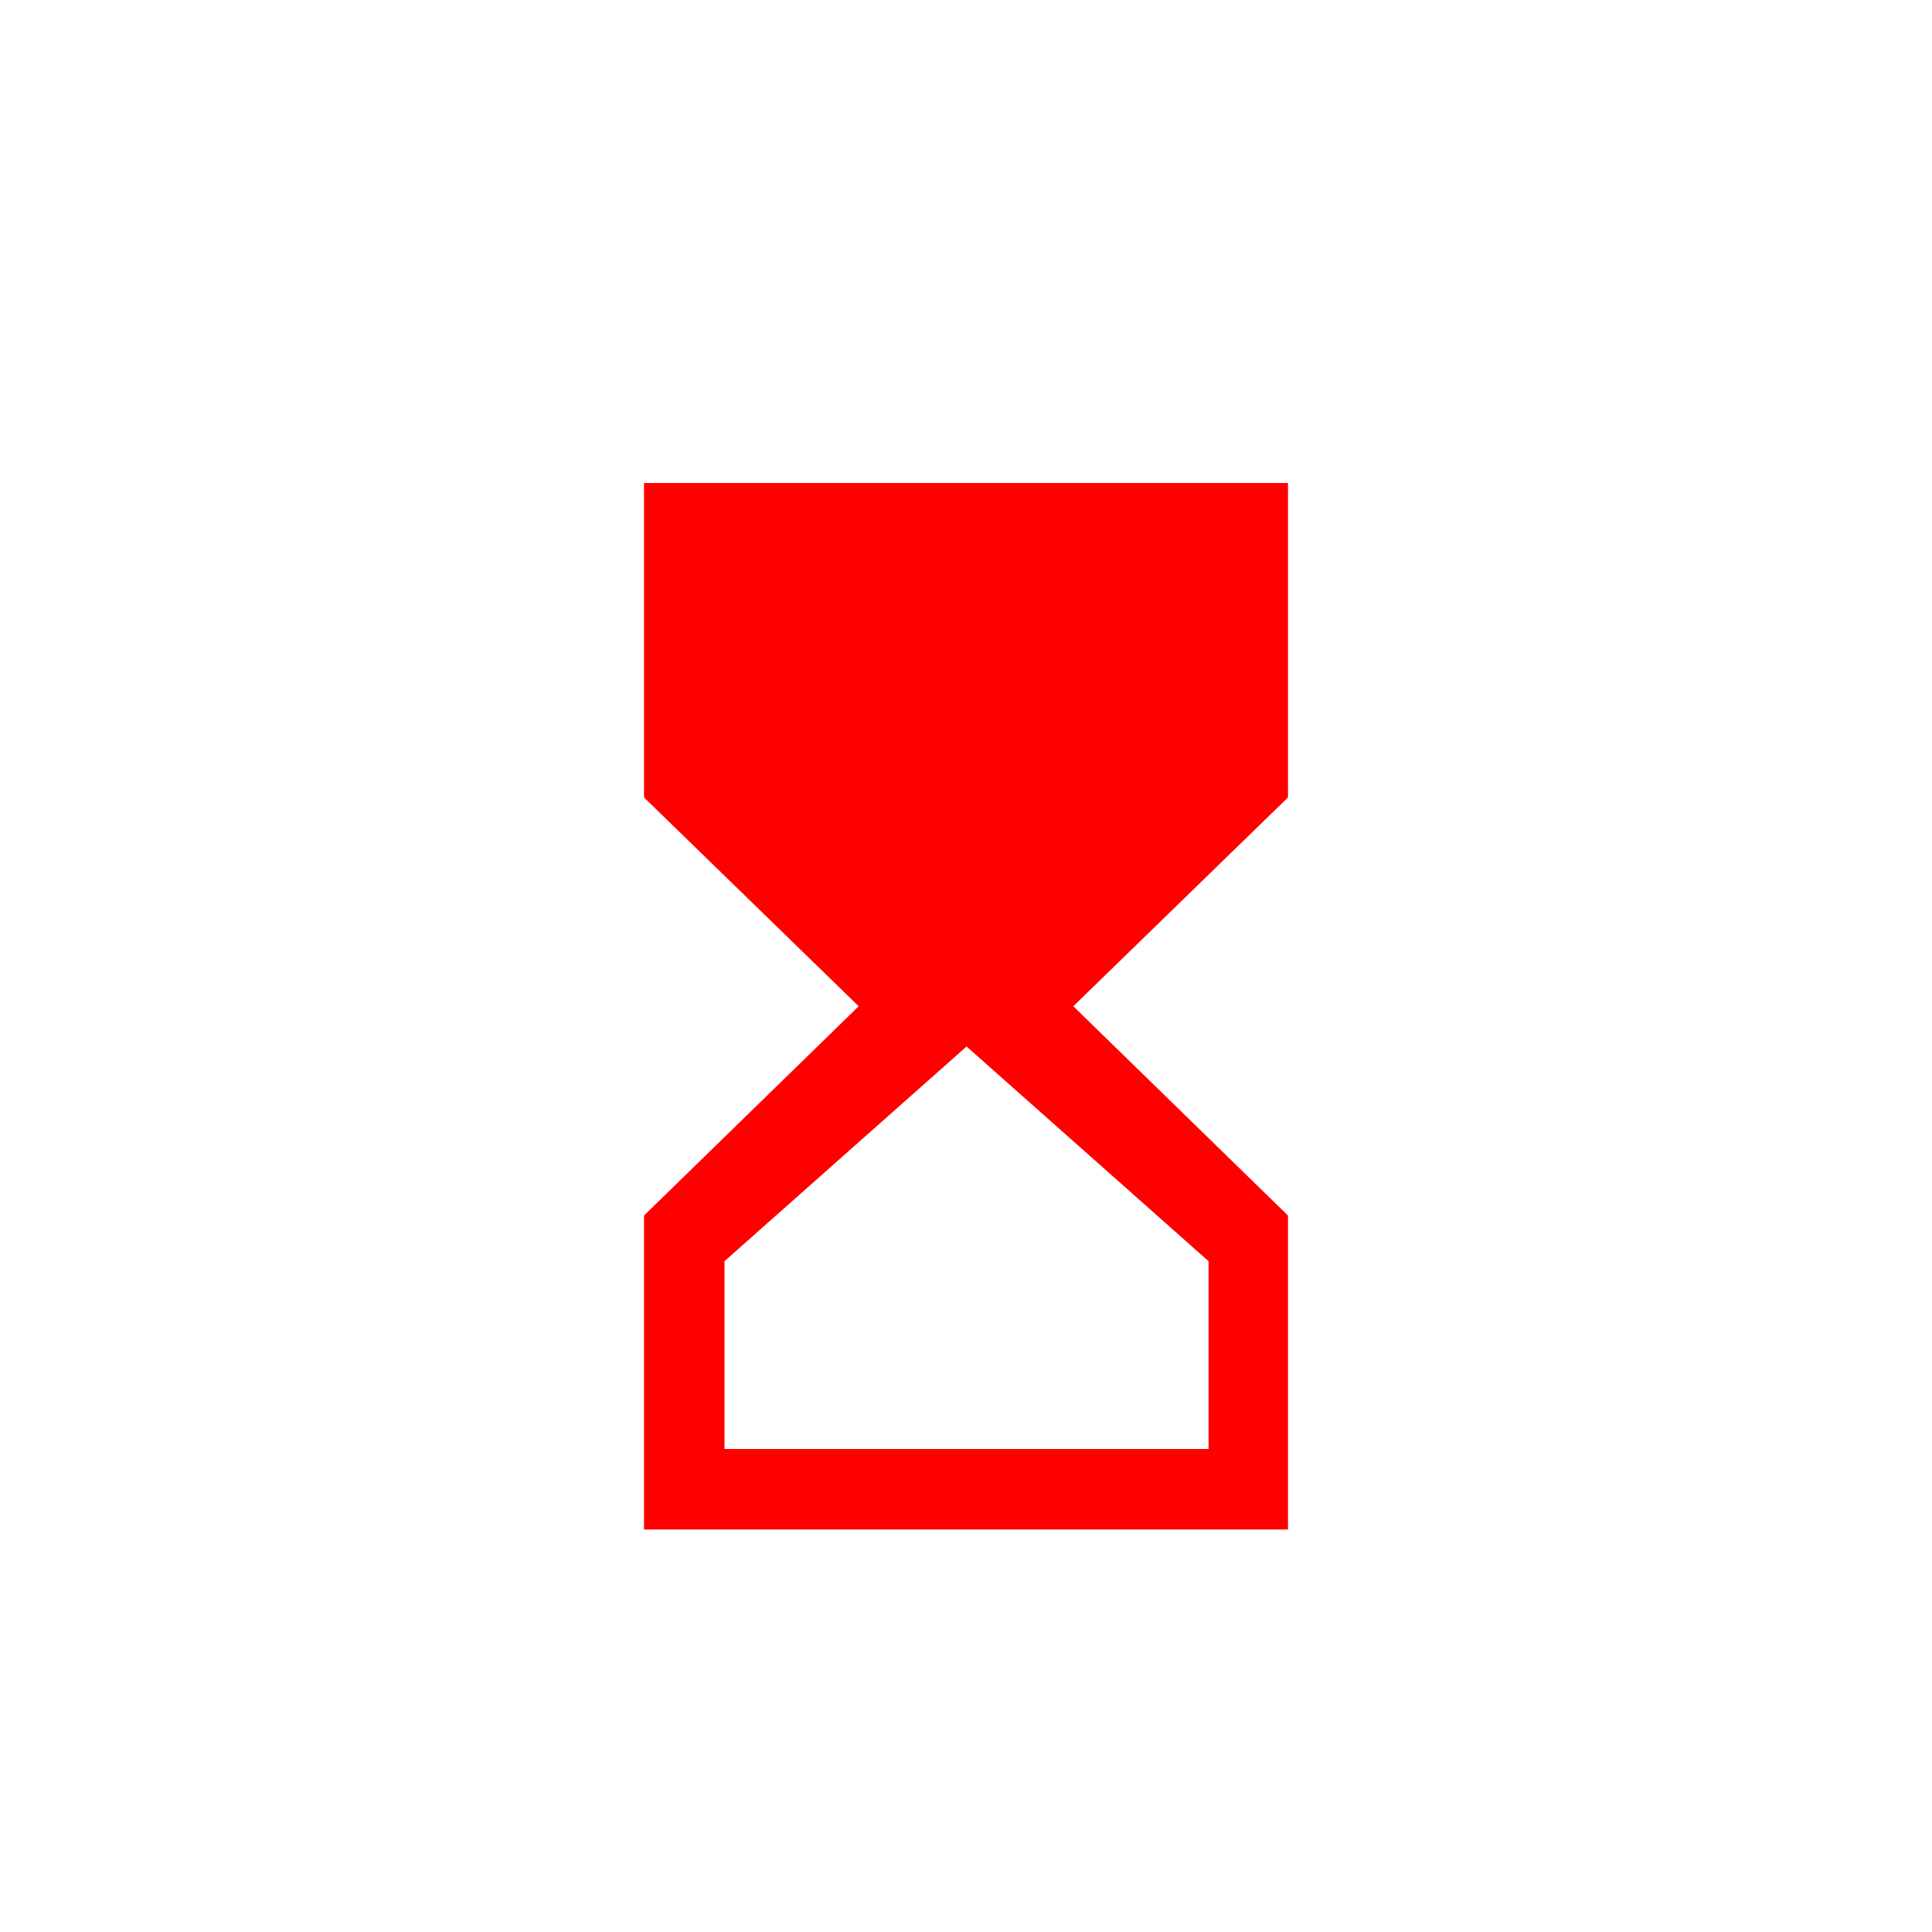 <svg width="24" height="24" viewBox="0 0 24 24" xmlns="http://www.w3.org/2000/svg" fill="red" data-test-id="icon" class="icon_cbe9250 icon_1be8203 color-red_1be8203" aria-hidden="true"><path clip-rule="evenodd" d="M8 6v3.9h.007L8 9.906l2.667 2.594L8 15.1l.007.007H8V19h8v-3.893h-.007L16 15.1l-2.667-2.6L16 9.906l-.007-.006H16V6H8zm7.013 9.667V18H9v-2.333L12.007 13l3.006 2.667zM15 7H9v1h6V7z"></path></svg>